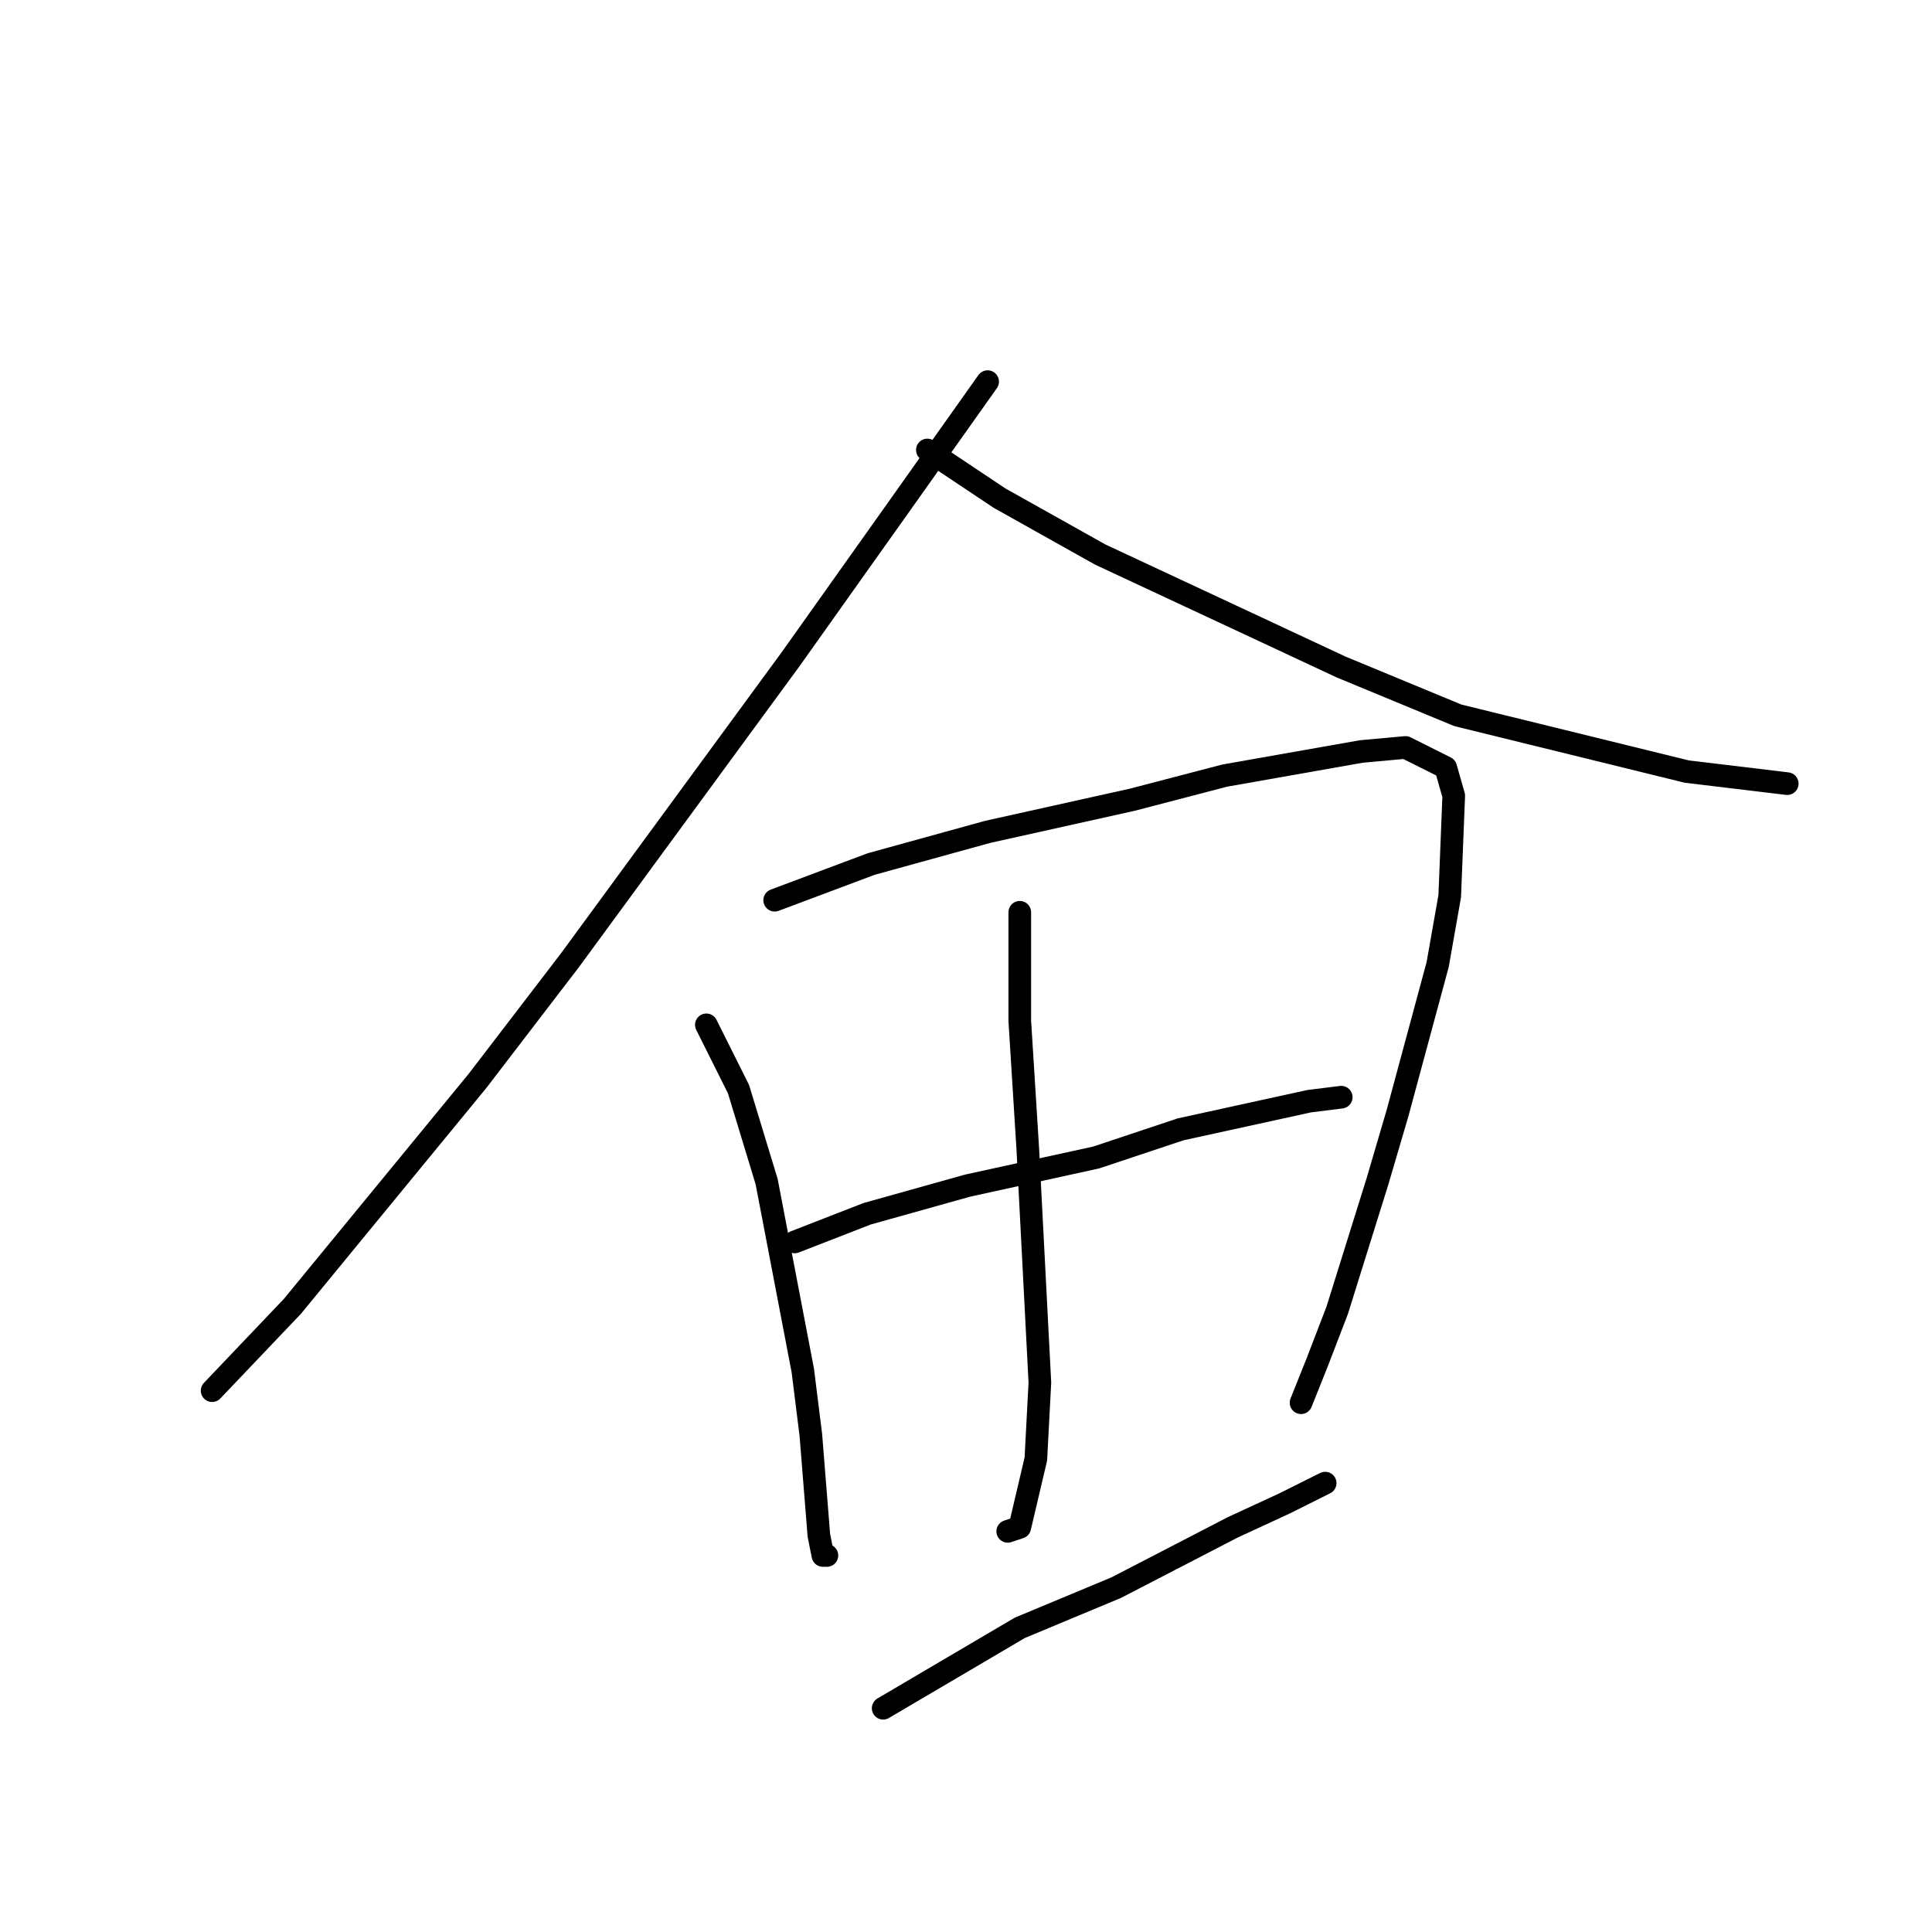 <?xml version="1.0" standalone="no"?>
    <svg width="256" height="256" xmlns="http://www.w3.org/2000/svg" version="1.1">
    <polyline stroke="black" stroke-width="3" stroke-linecap="round" fill="transparent" stroke-linejoin="round" points="130.867 50.569 119.154 67.082 104.778 87.323 75.495 127.274 63.249 143.254 38.758 173.084 28.109 184.27 28.109 184.27 " />
        <polyline stroke="black" stroke-width="3" stroke-linecap="round" fill="transparent" stroke-linejoin="round" points="122.881 59.624 132.464 66.016 145.775 73.474 177.72 88.389 193.161 94.781 223.509 102.238 236.819 103.836 236.819 103.836 " />
        <polyline stroke="black" stroke-width="3" stroke-linecap="round" fill="transparent" stroke-linejoin="round" points="93.597 135.797 97.857 144.319 101.584 156.571 106.376 181.606 107.44 190.129 108.505 203.446 109.038 206.109 109.57 206.109 109.57 206.109 " />
        <polyline stroke="black" stroke-width="3" stroke-linecap="round" fill="transparent" stroke-linejoin="round" points="102.649 119.284 115.427 114.49 130.867 110.228 150.034 105.967 162.28 102.771 180.382 99.575 186.239 99.042 191.563 101.706 192.628 105.434 192.096 118.751 190.498 127.806 185.174 147.515 182.512 156.571 177.188 173.616 174.526 180.541 172.396 185.868 172.396 185.868 " />
        <polyline stroke="black" stroke-width="3" stroke-linecap="round" fill="transparent" stroke-linejoin="round" points="135.126 120.882 135.126 135.264 136.191 152.309 137.789 183.204 137.256 193.325 135.126 202.381 133.529 202.913 133.529 202.913 " />
        <polyline stroke="black" stroke-width="3" stroke-linecap="round" fill="transparent" stroke-linejoin="round" points="105.311 164.561 114.894 160.832 128.205 157.104 145.242 153.375 156.423 149.646 173.461 145.917 177.72 145.385 177.72 145.385 " />
        <polyline stroke="black" stroke-width="3" stroke-linecap="round" fill="transparent" stroke-linejoin="round" points="117.024 226.351 135.126 215.698 147.905 210.371 163.345 202.381 170.266 199.185 175.591 196.521 175.591 196.521 " />
        </svg>